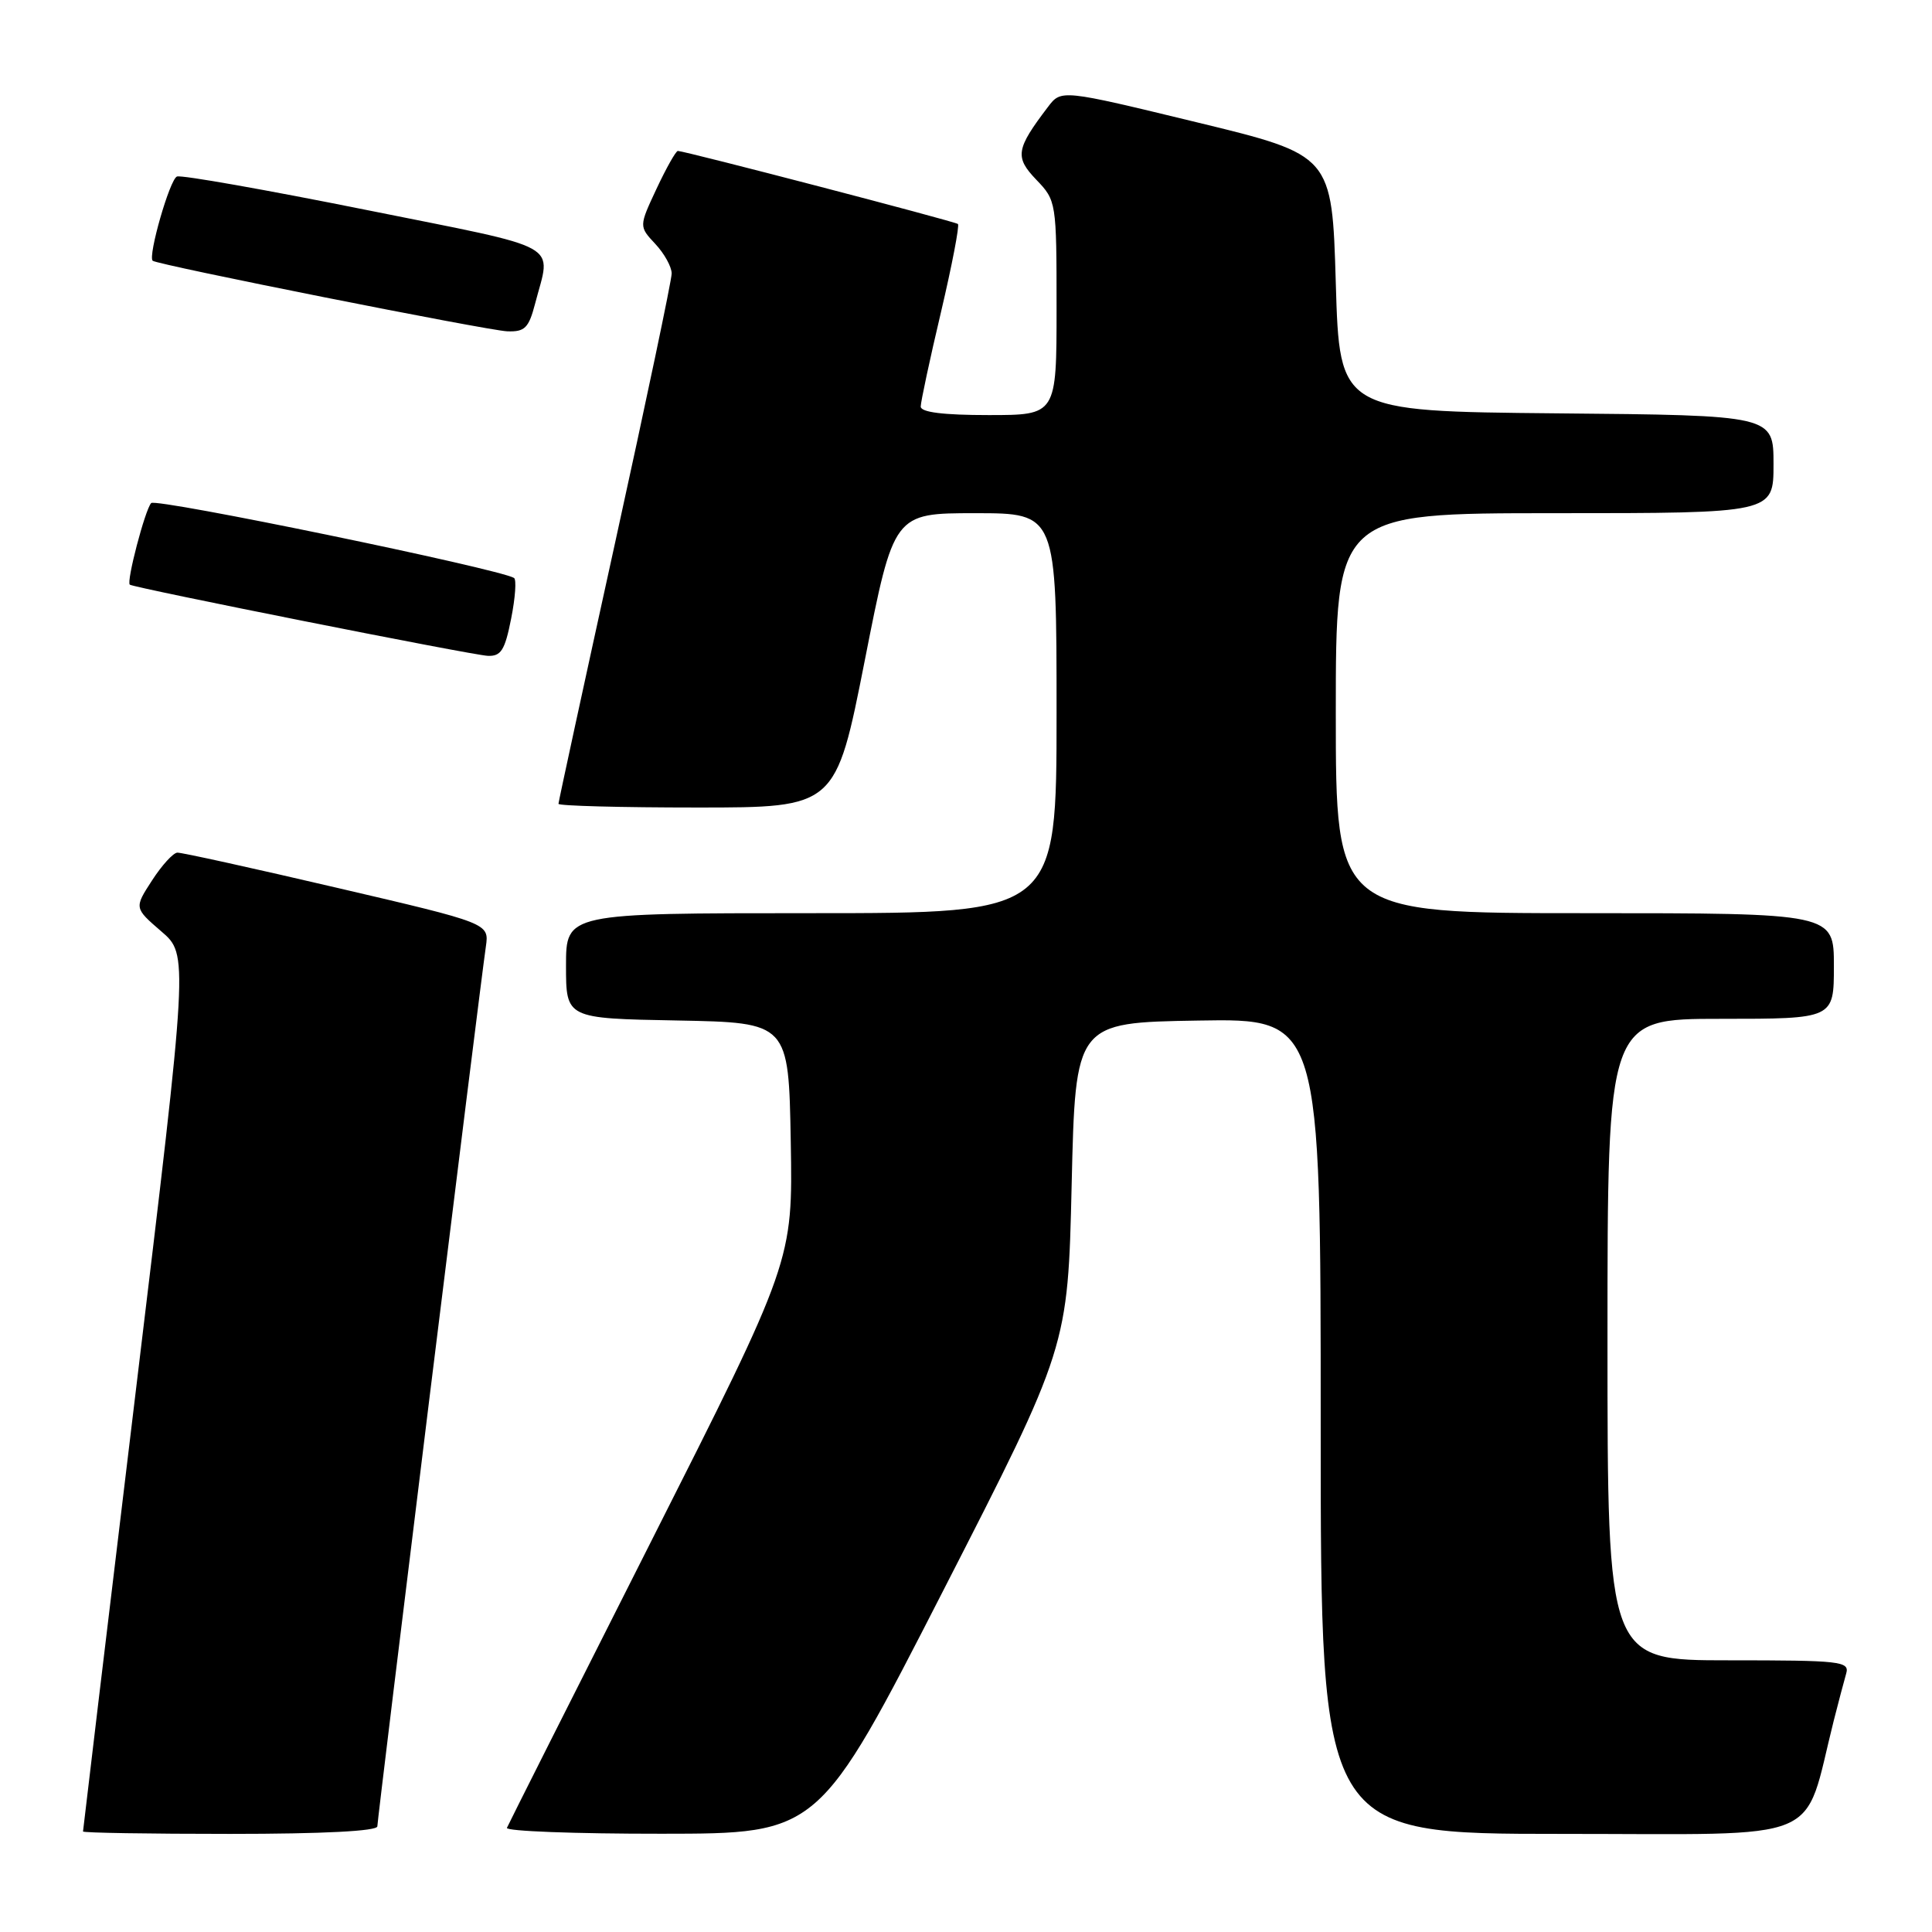 <?xml version="1.0" encoding="UTF-8" standalone="no"?>
<!DOCTYPE svg PUBLIC "-//W3C//DTD SVG 1.1//EN" "http://www.w3.org/Graphics/SVG/1.1/DTD/svg11.dtd" >
<svg xmlns="http://www.w3.org/2000/svg" xmlns:xlink="http://www.w3.org/1999/xlink" version="1.1" viewBox="0 0 256 256">
 <g >
 <path fill="currentColor"
d=" M 50.00 242.00 C 50.00 241.01 63.52 131.34 64.38 125.42 C 64.82 122.34 64.82 122.34 44.66 117.64 C 33.57 115.05 24.05 112.95 23.50 112.98 C 22.95 113.00 21.44 114.66 20.14 116.67 C 17.78 120.31 17.78 120.31 21.37 123.41 C 24.97 126.50 24.97 126.50 17.98 184.43 C 14.14 216.29 11.00 242.51 11.00 242.68 C 11.00 242.86 19.77 243.00 30.50 243.00 C 42.81 243.00 50.00 242.63 50.00 242.00 Z  M 125.00 210.73 C 141.50 178.50 141.50 178.50 142.00 157.00 C 142.50 135.50 142.50 135.50 158.75 135.23 C 175.00 134.95 175.00 134.95 175.00 188.98 C 175.00 243.00 175.00 243.00 206.93 243.00 C 242.44 243.00 238.82 244.51 242.98 228.00 C 243.61 225.53 244.35 222.71 244.63 221.75 C 245.10 220.13 243.90 220.00 229.07 220.00 C 213.00 220.00 213.00 220.00 213.00 177.50 C 213.00 135.00 213.00 135.00 228.00 135.00 C 243.00 135.00 243.00 135.00 243.00 128.00 C 243.00 121.00 243.00 121.00 210.00 121.00 C 177.00 121.00 177.00 121.00 177.00 94.50 C 177.00 68.00 177.00 68.00 206.00 68.00 C 235.00 68.00 235.00 68.00 235.00 61.52 C 235.00 55.03 235.00 55.03 206.25 54.77 C 177.50 54.50 177.50 54.50 177.00 37.52 C 176.50 20.55 176.50 20.55 158.56 16.20 C 140.62 11.85 140.62 11.85 138.86 14.17 C 134.61 19.76 134.44 20.81 137.32 23.82 C 139.97 26.58 140.00 26.78 140.00 40.80 C 140.00 55.00 140.00 55.00 131.00 55.00 C 125.00 55.00 122.00 54.63 122.00 53.87 C 122.00 53.26 123.20 47.63 124.68 41.38 C 126.15 35.13 127.16 29.87 126.93 29.68 C 126.50 29.33 90.71 20.00 89.82 20.00 C 89.56 20.00 88.29 22.25 87.00 25.00 C 84.66 30.00 84.66 30.00 86.83 32.32 C 88.02 33.59 89.00 35.35 89.00 36.24 C 89.00 37.12 85.62 53.18 81.50 71.93 C 77.38 90.68 74.00 106.25 74.00 106.51 C 74.00 106.78 82.27 107.00 92.37 107.00 C 110.74 107.00 110.74 107.00 114.59 87.50 C 118.43 68.00 118.43 68.00 129.22 68.00 C 140.00 68.00 140.00 68.00 140.00 94.50 C 140.00 121.00 140.00 121.00 107.50 121.00 C 75.00 121.00 75.00 121.00 75.00 127.97 C 75.00 134.95 75.00 134.95 89.75 135.22 C 104.50 135.50 104.50 135.50 104.78 151.29 C 105.05 167.08 105.05 167.08 86.28 204.24 C 75.95 224.68 67.35 241.76 67.17 242.20 C 66.98 242.64 76.21 242.99 87.67 242.98 C 108.50 242.97 108.50 242.97 125.00 210.73 Z  M 67.73 81.97 C 68.28 79.21 68.45 76.78 68.11 76.58 C 66.01 75.34 20.64 65.97 20.03 66.66 C 19.21 67.57 16.72 77.10 17.20 77.47 C 17.77 77.90 62.51 86.80 64.62 86.90 C 66.39 86.98 66.90 86.17 67.73 81.97 Z  M 70.90 40.25 C 73.03 32.02 75.08 33.16 48.50 27.81 C 35.30 25.16 24.03 23.16 23.45 23.39 C 22.50 23.74 19.58 33.93 20.23 34.55 C 20.79 35.08 64.62 43.80 67.21 43.90 C 69.54 43.99 70.06 43.46 70.90 40.25 Z "/>
</g>
</svg>